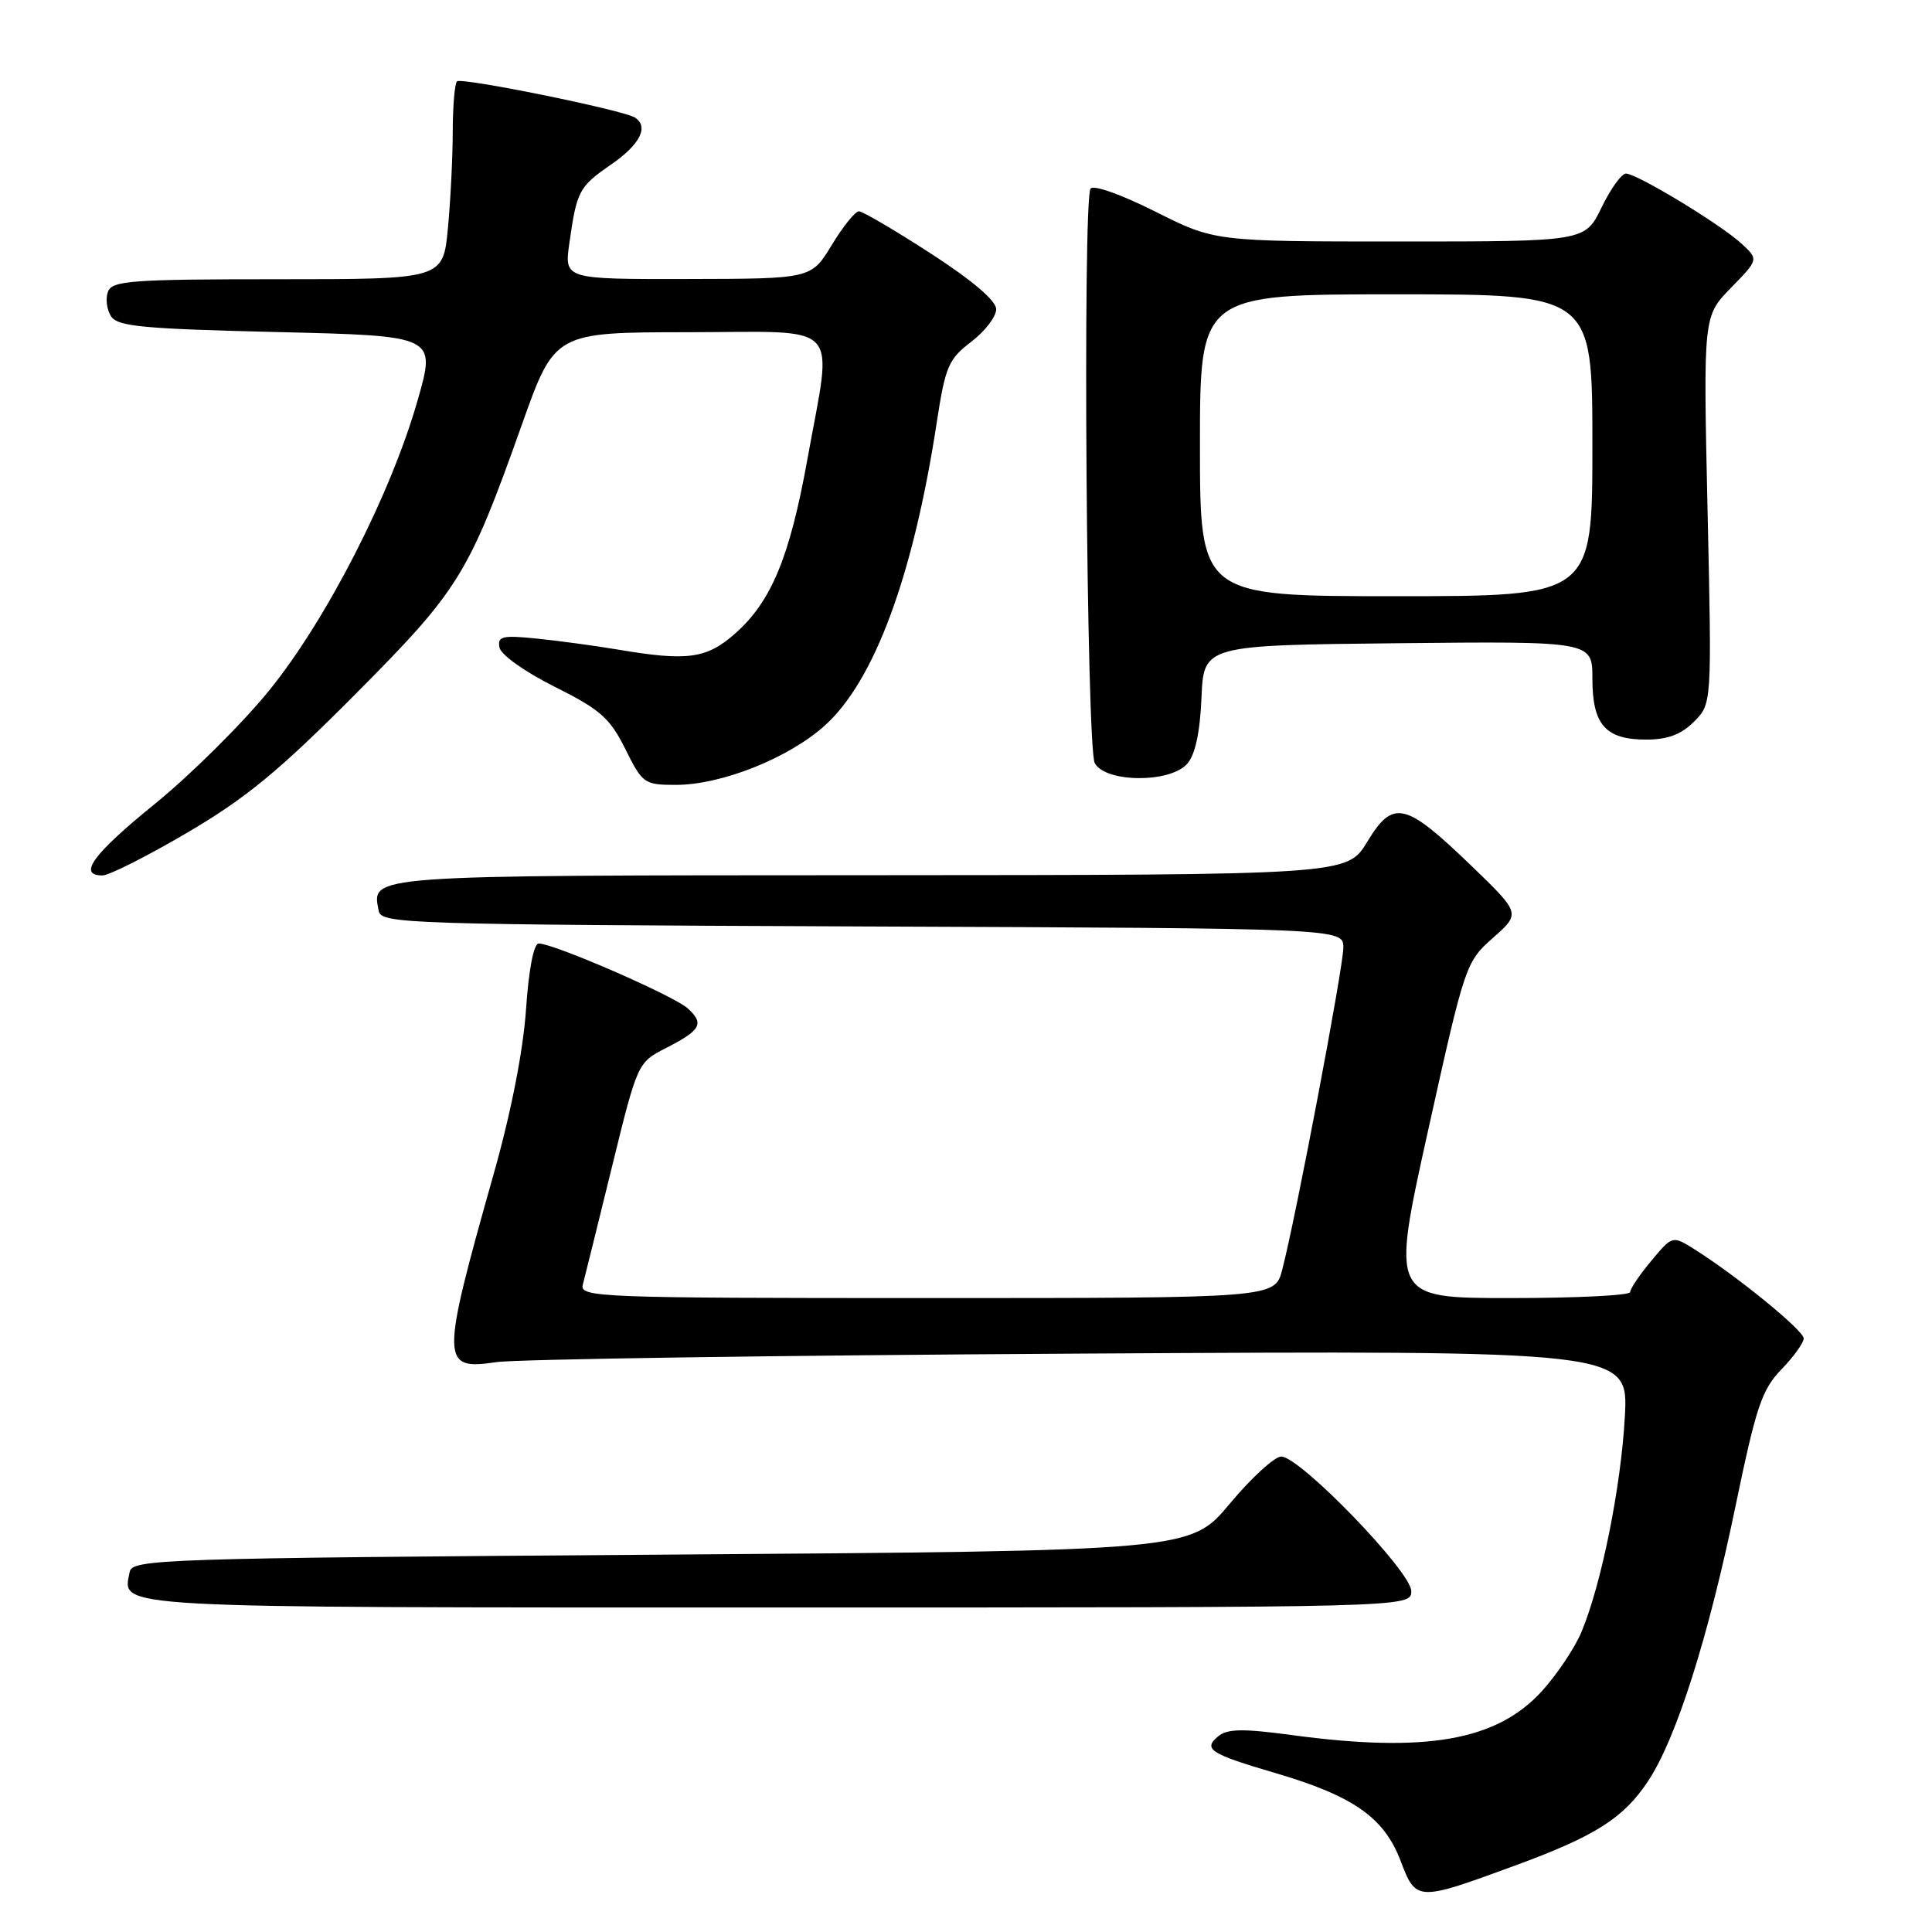 <?xml version="1.0" encoding="UTF-8" standalone="no"?>
<!DOCTYPE svg PUBLIC "-//W3C//DTD SVG 1.1//EN" "http://www.w3.org/Graphics/SVG/1.1/DTD/svg11.dtd" >
<svg xmlns="http://www.w3.org/2000/svg" xmlns:xlink="http://www.w3.org/1999/xlink" version="1.1" viewBox="0 0 256 256">
 <g >
 <path fill="currentColor"
d=" M 200.74 247.20 C 211.38 243.30 215.13 240.92 218.39 235.99 C 222.12 230.35 226.35 217.05 229.98 199.50 C 232.69 186.42 233.46 184.12 236.04 181.46 C 237.67 179.78 239.00 177.93 239.00 177.35 C 239.00 176.30 230.22 169.13 224.56 165.56 C 221.61 163.70 221.61 163.70 218.81 167.06 C 217.26 168.91 216.00 170.78 216.00 171.21 C 216.00 171.65 208.87 172.00 200.15 172.00 C 184.31 172.00 184.31 172.00 189.24 149.75 C 194.11 127.80 194.22 127.46 197.84 124.26 C 201.50 121.02 201.50 121.02 194.91 114.67 C 186.17 106.25 184.59 105.89 181.17 111.54 C 178.50 115.94 178.50 115.94 115.37 115.97 C 48.00 116.00 49.26 115.91 50.18 120.70 C 50.51 122.41 53.82 122.51 114.26 122.76 C 178.00 123.01 178.00 123.01 178.00 125.56 C 178.00 128.15 171.69 161.41 169.90 168.25 C 168.92 172.00 168.92 172.00 122.84 172.00 C 79.45 172.00 76.79 171.90 77.22 170.25 C 77.47 169.29 79.21 162.27 81.08 154.65 C 84.45 140.89 84.50 140.79 88.17 138.91 C 92.89 136.50 93.37 135.65 91.12 133.61 C 89.28 131.94 73.46 125.05 71.40 125.02 C 70.72 125.01 70.07 128.39 69.70 133.75 C 69.33 139.19 67.72 147.42 65.43 155.50 C 58.37 180.52 58.38 181.59 65.76 180.49 C 68.37 180.10 103.19 179.59 143.14 179.36 C 215.78 178.94 215.78 178.94 215.30 187.72 C 214.79 197.05 212.17 210.04 209.54 216.27 C 208.67 218.35 206.34 221.83 204.37 224.02 C 198.37 230.65 189.02 232.31 171.13 229.90 C 164.71 229.03 162.62 229.07 161.43 230.06 C 159.36 231.77 160.32 232.39 169.00 234.94 C 179.33 237.98 183.38 240.82 185.57 246.53 C 187.64 251.97 187.72 251.98 200.74 247.20 Z  M 187.00 210.82 C 187.00 208.26 172.25 193.00 169.77 193.00 C 168.89 193.00 165.82 195.81 162.95 199.25 C 157.73 205.50 157.73 205.50 87.63 206.00 C 21.17 206.47 17.51 206.59 17.18 208.30 C 16.25 213.15 13.43 213.00 103.12 213.00 C 187.00 213.00 187.00 213.00 187.00 210.82 Z  M 24.83 110.32 C 32.58 105.77 36.98 102.15 47.00 92.07 C 60.86 78.14 62.08 76.16 69.15 56.27 C 73.50 44.03 73.50 44.03 91.25 44.02 C 111.94 44.00 110.33 42.27 106.98 60.88 C 104.64 73.85 102.19 79.75 97.36 83.99 C 93.61 87.28 91.08 87.63 81.93 86.08 C 78.95 85.58 74.11 84.92 71.18 84.62 C 66.55 84.15 65.91 84.30 66.18 85.79 C 66.36 86.76 69.54 89.02 73.50 91.00 C 79.55 94.02 80.82 95.15 82.86 99.25 C 85.13 103.83 85.37 104.00 89.57 104.00 C 95.60 104.00 104.49 100.46 109.30 96.13 C 115.87 90.21 121.02 76.28 124.13 55.94 C 125.26 48.57 125.68 47.58 128.69 45.29 C 130.51 43.90 132.00 41.96 132.00 40.98 C 132.00 39.85 128.88 37.18 123.35 33.60 C 118.59 30.52 114.30 28.00 113.81 28.00 C 113.32 28.00 111.70 30.01 110.21 32.47 C 107.50 36.94 107.50 36.94 91.14 36.97 C 74.77 37.00 74.77 37.00 75.44 32.25 C 76.43 25.26 76.70 24.75 81.03 21.76 C 84.83 19.13 86.02 16.75 84.10 15.56 C 82.47 14.56 61.11 10.22 60.55 10.78 C 60.25 11.09 60.00 14.07 59.99 17.42 C 59.99 20.76 59.70 26.54 59.35 30.25 C 58.71 37.00 58.71 37.00 36.82 37.00 C 17.48 37.00 14.86 37.19 14.31 38.64 C 13.96 39.54 14.14 41.00 14.70 41.89 C 15.56 43.26 18.84 43.57 36.75 44.00 C 57.78 44.50 57.78 44.50 55.35 53.00 C 51.81 65.44 43.27 82.12 35.66 91.50 C 32.08 95.90 25.30 102.63 20.58 106.47 C 12.32 113.17 10.24 116.00 13.58 116.00 C 14.44 116.00 19.51 113.45 24.83 110.32 Z  M 157.29 101.23 C 158.36 100.05 159.00 97.13 159.20 92.48 C 159.50 85.50 159.50 85.50 185.25 85.23 C 211.00 84.97 211.00 84.97 211.00 89.91 C 211.00 96.03 212.73 98.00 218.12 98.00 C 220.96 98.00 222.76 97.33 224.46 95.63 C 226.83 93.26 226.83 93.26 226.26 67.58 C 225.69 41.90 225.69 41.90 229.36 38.14 C 233.03 34.38 233.03 34.38 230.77 32.29 C 228.00 29.73 216.91 23.01 215.45 23.00 C 214.87 23.00 213.41 25.02 212.21 27.50 C 210.03 32.00 210.03 32.00 185.49 32.00 C 160.96 32.00 160.96 32.00 153.03 28.01 C 148.53 25.75 144.84 24.45 144.50 25.00 C 143.44 26.71 143.97 99.08 145.06 101.11 C 146.45 103.71 154.97 103.79 157.29 101.23 Z  M 159.00 59.00 C 159.00 39.00 159.00 39.00 185.00 39.00 C 211.00 39.00 211.00 39.00 211.00 59.00 C 211.00 79.00 211.00 79.00 185.00 79.00 C 159.00 79.00 159.00 79.00 159.00 59.00 Z "/>
</g>
</svg>